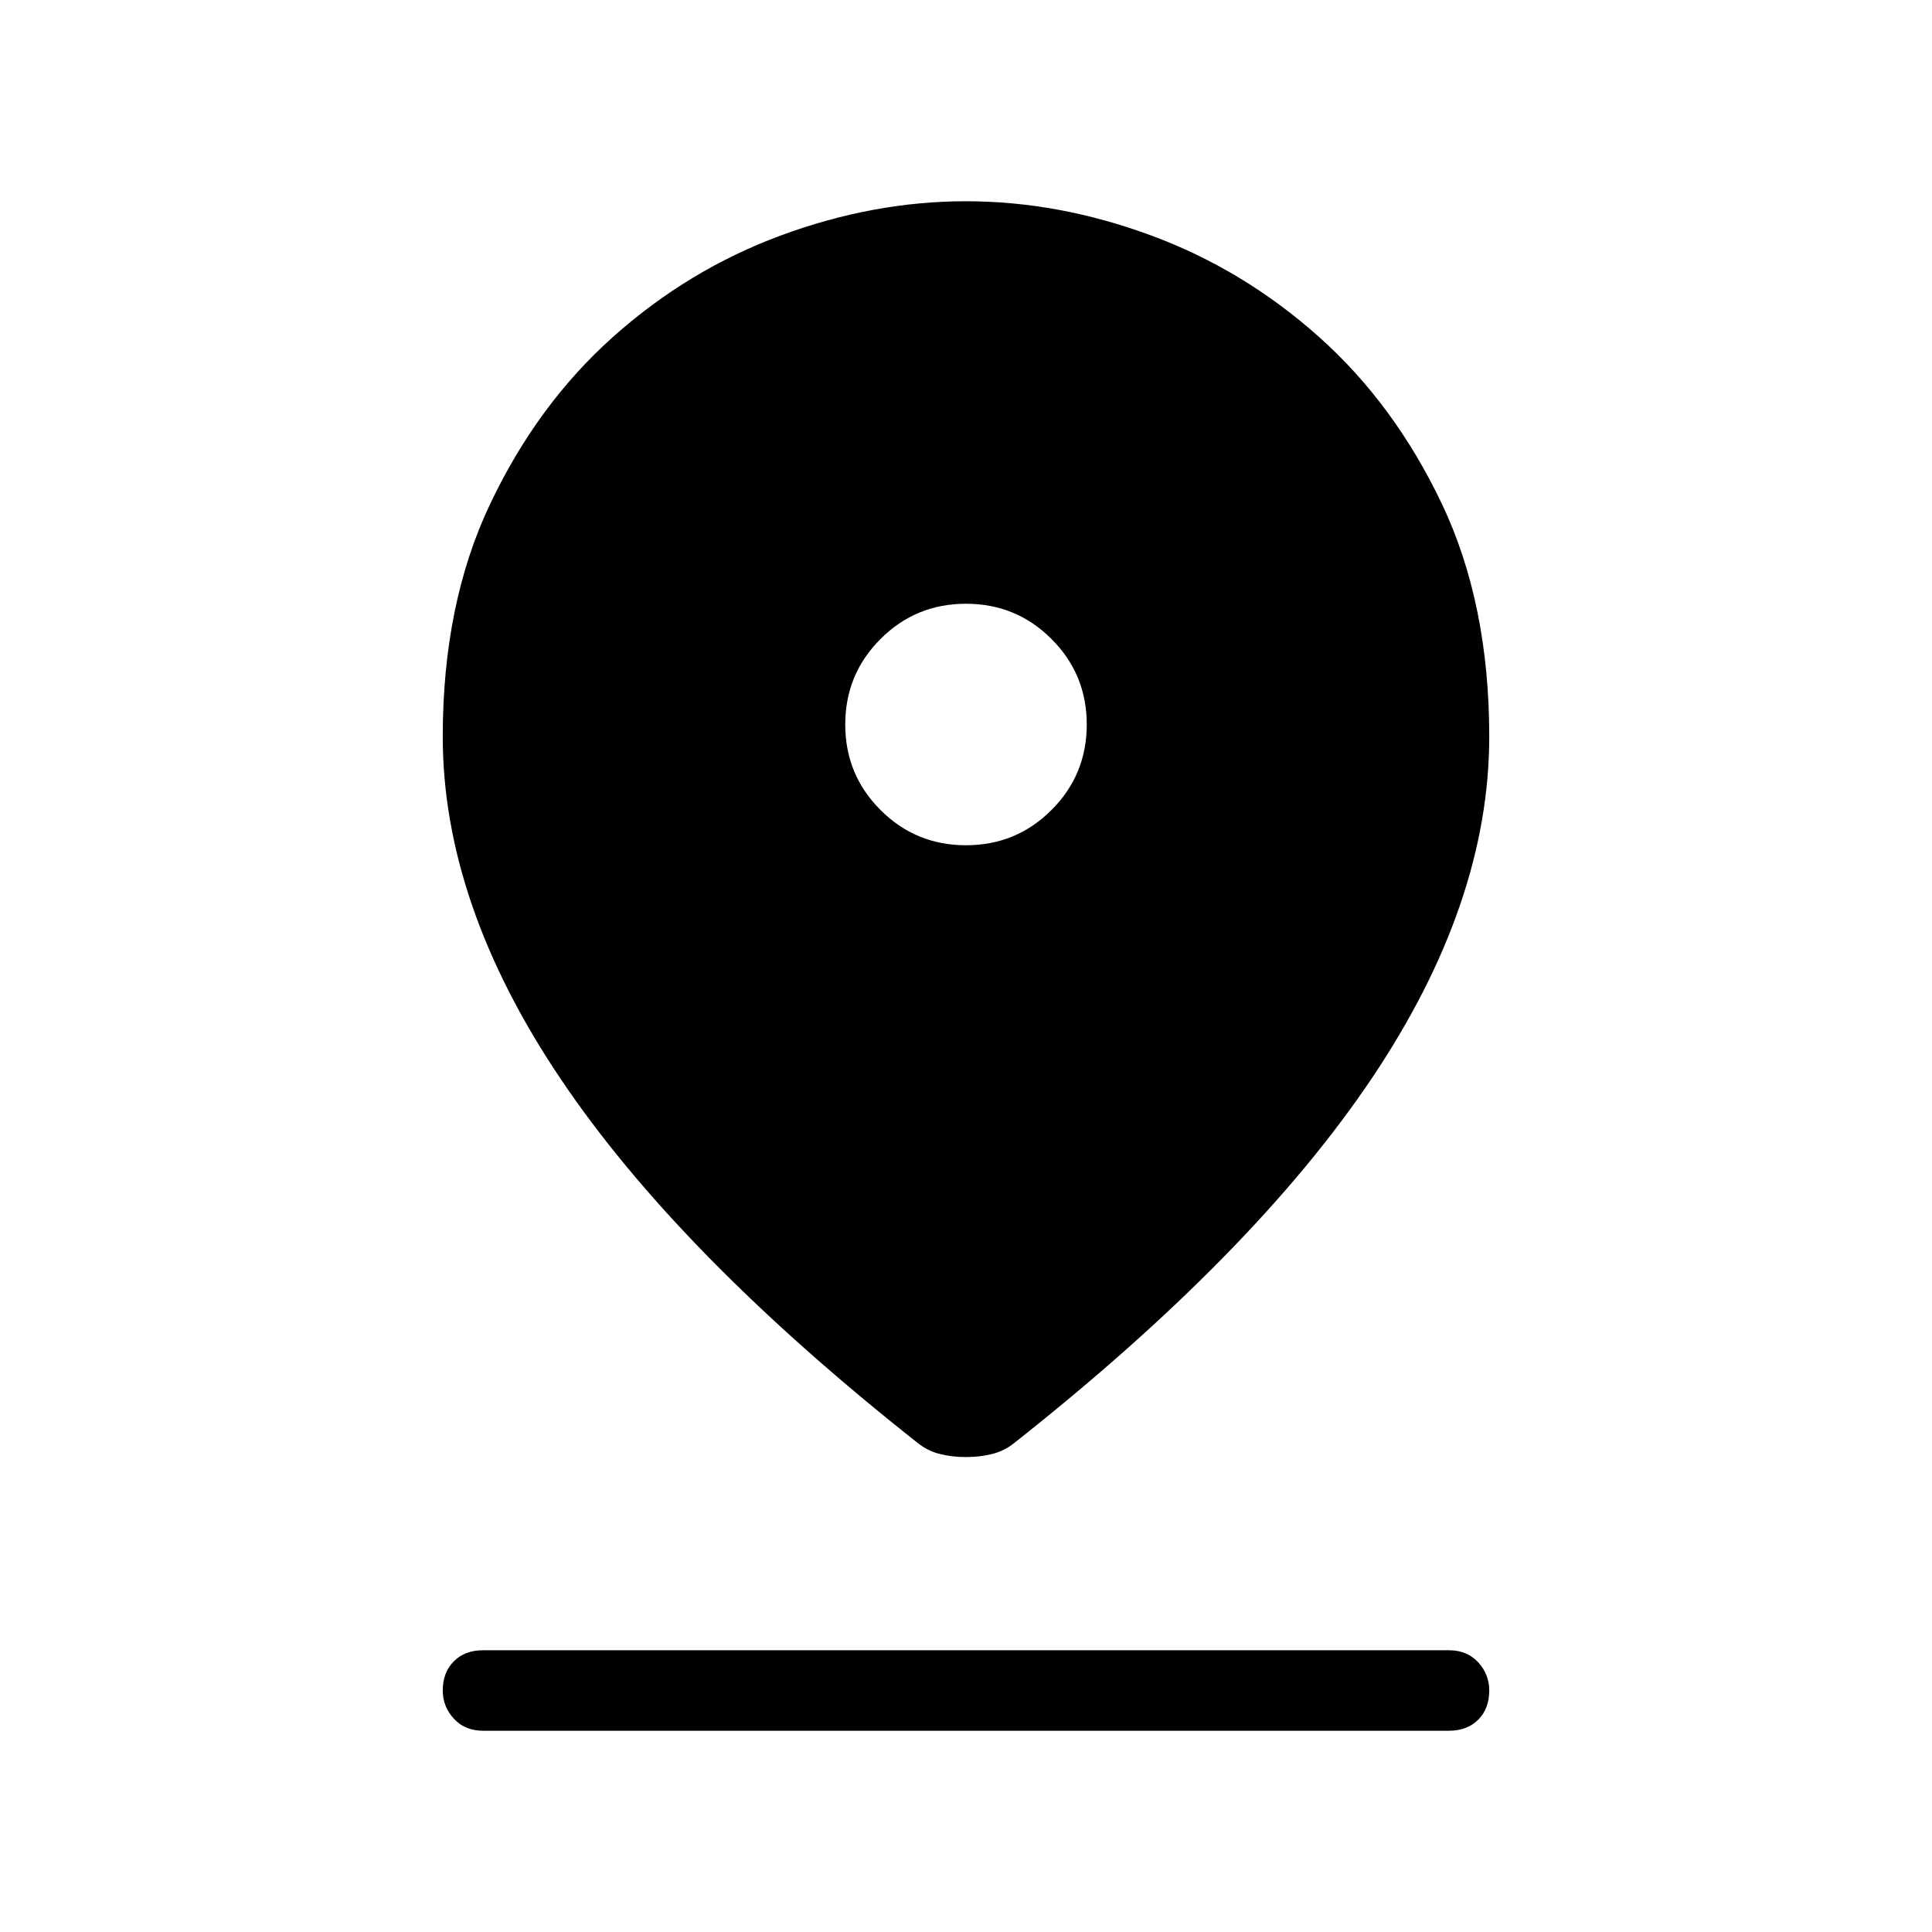 <svg xmlns="http://www.w3.org/2000/svg" height="24" width="24"><path d="M12 18.1q-.175 0-.325-.038-.15-.037-.275-.137-2.975-2.35-4.437-4.525Q5.5 11.225 5.5 9.15q0-1.65.588-2.888.587-1.237 1.525-2.075Q8.55 3.35 9.7 2.925 10.85 2.5 12 2.5t2.3.425q1.15.425 2.087 1.262.938.838 1.526 2.075Q18.5 7.5 18.5 9.15q0 2.075-1.462 4.25-1.463 2.175-4.438 4.525-.125.1-.275.137-.15.038-.325.038Zm0-7.6q.625 0 1.062-.438Q13.5 9.625 13.5 9t-.438-1.062Q12.625 7.5 12 7.5t-1.062.438Q10.5 8.375 10.5 9t.438 1.062q.437.438 1.062.438Zm-6 11q-.225 0-.362-.15Q5.5 21.2 5.5 21q0-.225.138-.363.137-.137.362-.137h12q.225 0 .363.15.137.15.137.35 0 .225-.137.363-.138.137-.363.137Z"/></svg>